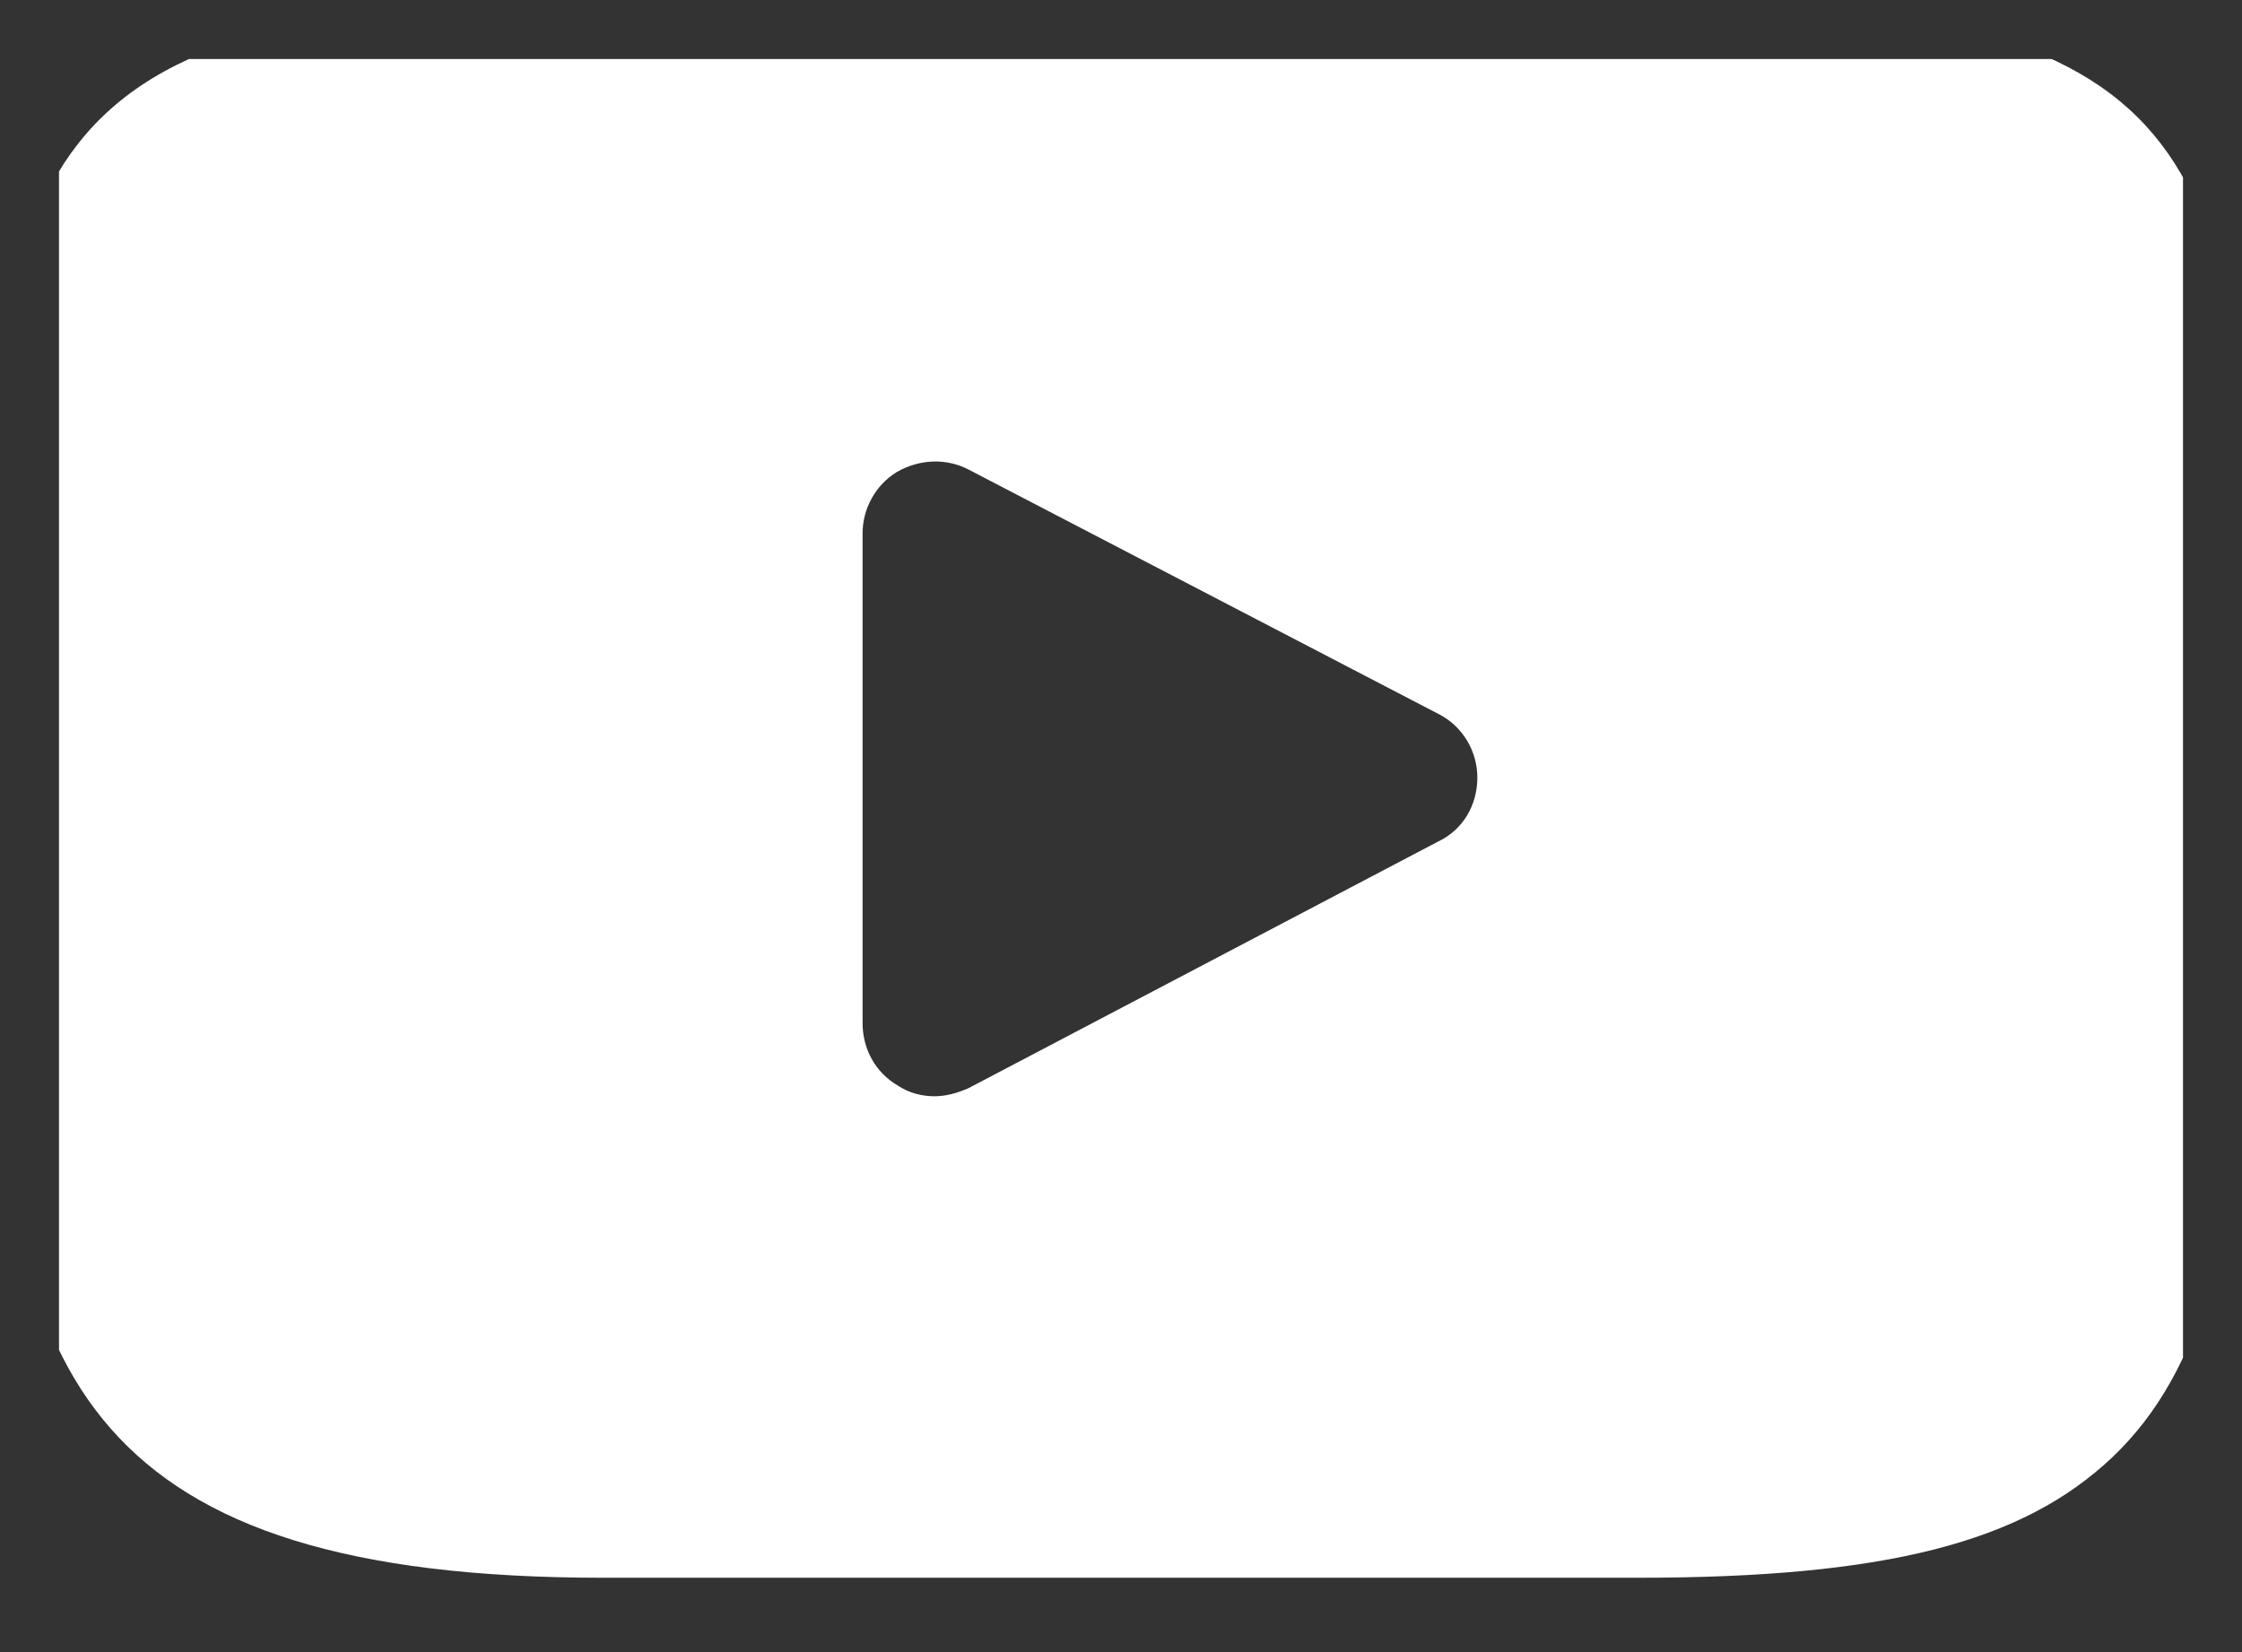 <svg width="19" height="14" viewBox="0 0 19 14" fill="none" xmlns="http://www.w3.org/2000/svg" xmlns:xlink="http://www.w3.org/1999/xlink">
	<rect x="0" y="0" width="19" height="14" fill="#333333" stroke="none"/>
	<desc>
			Created with Pixso.
	</desc>
	<defs>
		<clipPath id="clip1_95">
			<rect id="iconYouTube" rx="0" width="18" height="13" transform="translate(0.5 0.5)" fill="white" fill-opacity="0"/>
		</clipPath>
	</defs>
	<rect id="iconYouTube" rx="0" width="18" height="13" transform="translate(0.5 0.5)" fill="#FFFFFF" fill-opacity="0"/>
	<g clip-path="url(#clip1_95)">
		<path id="Vector" d="M18.25 1.14C17.57 0.33 16.3 0 13.88 0L5.11 0C2.63 0 1.34 0.35 0.66 1.22C0 2.06 0 3.31 0 5.04L0 8.33C0 11.67 0.79 13.37 5.11 13.37L13.88 13.37C15.98 13.37 17.14 13.07 17.9 12.35C18.67 11.62 19 10.41 19 8.33L19 5.04C19 3.22 18.94 1.96 18.25 1.14ZM12.19 7.13L8.21 9.22C8.12 9.26 8.02 9.29 7.92 9.29C7.81 9.29 7.7 9.26 7.61 9.2C7.42 9.09 7.31 8.89 7.31 8.67L7.31 4.52C7.31 4.31 7.42 4.11 7.6 4C7.79 3.89 8.02 3.88 8.21 3.98L12.19 6.05C12.39 6.15 12.52 6.36 12.52 6.59C12.52 6.82 12.4 7.03 12.19 7.13Z" fill="#FFFFFF" fill-opacity="1" fill-rule="nonzero"/>
	</g>
</svg>
